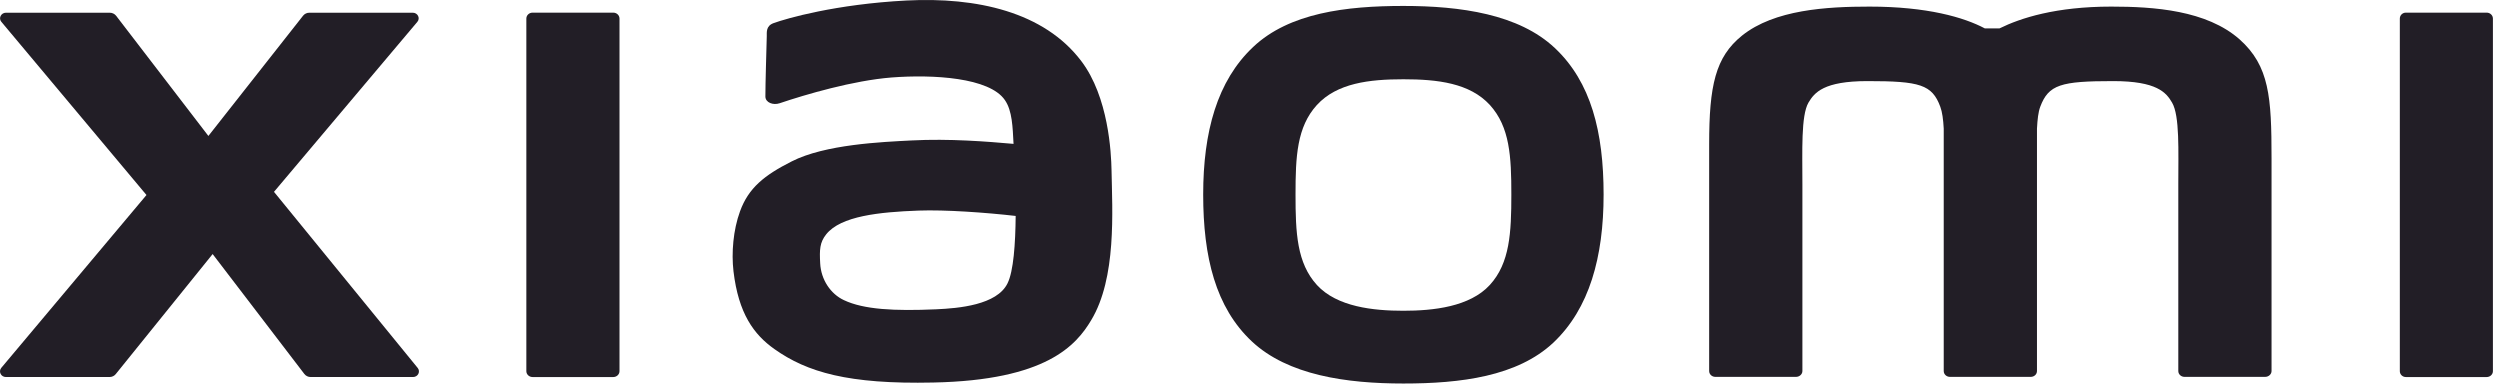 <svg width="175" height="27" viewBox="0 0 175 27" fill="none" xmlns="http://www.w3.org/2000/svg">
<path d="M65.526 21.651C62.612 21.781 60.459 21.668 59.073 21.009C58.146 20.578 57.47 19.579 57.413 18.437C57.361 17.472 57.379 16.973 57.837 16.399C58.861 15.122 61.541 14.843 64.301 14.741C66.161 14.673 69.007 14.877 71.097 15.116C71.08 17.052 70.948 18.994 70.524 19.84C69.78 21.35 67.112 21.582 65.526 21.651ZM75.689 4.274C73.078 0.825 68.36 -0.214 63.465 0.035C58.501 0.291 55.037 1.296 54.155 1.617C53.605 1.813 53.68 2.267 53.674 2.539C53.651 3.453 53.577 5.807 53.577 6.76C53.583 7.186 54.126 7.382 54.579 7.226C56.388 6.615 59.731 5.633 62.417 5.423C65.314 5.202 69.259 5.423 70.341 7.005C70.862 7.754 70.885 8.901 70.948 10.071C69.139 9.912 66.459 9.691 63.797 9.832C61.725 9.94 57.757 10.105 55.415 11.3C53.508 12.265 52.398 13.151 51.802 14.792C51.321 16.109 51.195 17.699 51.344 18.988C51.693 21.94 52.764 23.416 54.213 24.438C56.491 26.051 59.371 26.908 65.326 26.777C73.244 26.619 75.334 24.166 76.381 22.417C78.168 19.453 77.859 14.775 77.807 11.902C77.784 10.71 77.601 6.789 75.689 4.274Z" fill="#221E26"/>
<path d="M104.293 19.942C102.885 21.48 100.331 21.753 98.236 21.753C96.14 21.753 93.595 21.486 92.187 19.953C90.778 18.409 90.687 16.297 90.687 13.617C90.687 10.96 90.779 8.893 92.181 7.351C93.59 5.813 95.854 5.549 98.236 5.549C100.629 5.549 102.885 5.813 104.294 7.351C105.691 8.893 105.794 10.96 105.794 13.617C105.794 16.285 105.691 18.409 104.293 19.942ZM98.236 0.416C94.239 0.416 90.252 0.899 87.727 3.283C85.196 5.659 84.223 9.236 84.223 13.617C84.223 18 85.093 21.514 87.624 23.894C90.154 26.267 94.251 26.846 98.236 26.846C102.233 26.846 106.206 26.357 108.737 23.984C111.256 21.599 112.252 18 112.252 13.616C112.252 9.236 111.37 5.741 108.839 3.362C106.32 0.987 102.232 0.416 98.236 0.416Z" fill="#221E26"/>
<path d="M174.069 0.885H168.412C168.172 0.885 167.988 1.072 167.988 1.299V25.984C167.988 26.205 168.172 26.393 168.412 26.393H174.069C174.309 26.393 174.504 26.205 174.504 25.984V1.299C174.504 1.072 174.309 0.885 174.069 0.885Z" fill="#221E26"/>
<path d="M147.787 0.462C143.917 0.462 141.455 1.254 139.966 1.987H138.936C137.481 1.214 134.905 0.462 130.863 0.462C127.874 0.462 124.21 0.672 121.942 2.492C120.076 3.993 119.641 5.992 119.641 10.103V25.972C119.641 26.2 119.835 26.381 120.076 26.381H125.721C125.961 26.381 126.168 26.2 126.168 25.972V25.916C126.168 25.916 126.168 15.888 126.168 12.914C126.168 10.557 126.065 8.101 126.591 7.185C127.015 6.475 127.656 5.677 130.725 5.677C134.389 5.677 135.248 5.921 135.821 7.474C135.958 7.84 136.027 8.366 136.061 9.005V14.271V25.973C136.061 26.2 136.256 26.381 136.496 26.381H142.142H142.153C142.393 26.381 142.588 26.2 142.588 25.973V14.271V9.004C142.622 8.365 142.679 7.84 142.817 7.474C143.401 5.921 144.259 5.677 147.924 5.677C150.981 5.677 151.634 6.474 152.046 7.184C152.584 8.101 152.481 10.557 152.481 12.913C152.481 15.888 152.481 25.915 152.481 25.915V25.972C152.481 26.199 152.676 26.381 152.916 26.381H158.561C158.802 26.381 159.008 26.199 159.008 25.972V11.074C159.008 6.807 158.859 4.621 156.775 2.759C154.463 0.715 150.776 0.462 147.787 0.462Z" fill="#221E26"/>
<path d="M42.93 0.885H37.279C37.038 0.885 36.844 1.072 36.844 1.299V25.984C36.844 26.205 37.038 26.393 37.279 26.393H42.93C43.171 26.393 43.365 26.205 43.365 25.984V1.299C43.365 1.072 43.171 0.885 42.93 0.885Z" fill="#221E26"/>
<path d="M19.179 13.429L29.216 1.528C29.433 1.273 29.239 0.89 28.895 0.89H21.658C21.486 0.89 21.326 0.963 21.217 1.097L14.587 9.517L8.123 1.097C8.014 0.964 7.854 0.89 7.676 0.89H0.417C0.073 0.89 -0.122 1.273 0.096 1.529L10.253 13.651L0.085 25.756C-0.122 26.017 0.073 26.392 0.411 26.392H7.665C7.843 26.392 8.009 26.312 8.111 26.176L14.885 17.784L21.303 26.176C21.406 26.312 21.572 26.392 21.744 26.392H28.912C29.256 26.392 29.45 26.017 29.239 25.756L19.179 13.429Z" fill="#221E26"/>
</svg>
